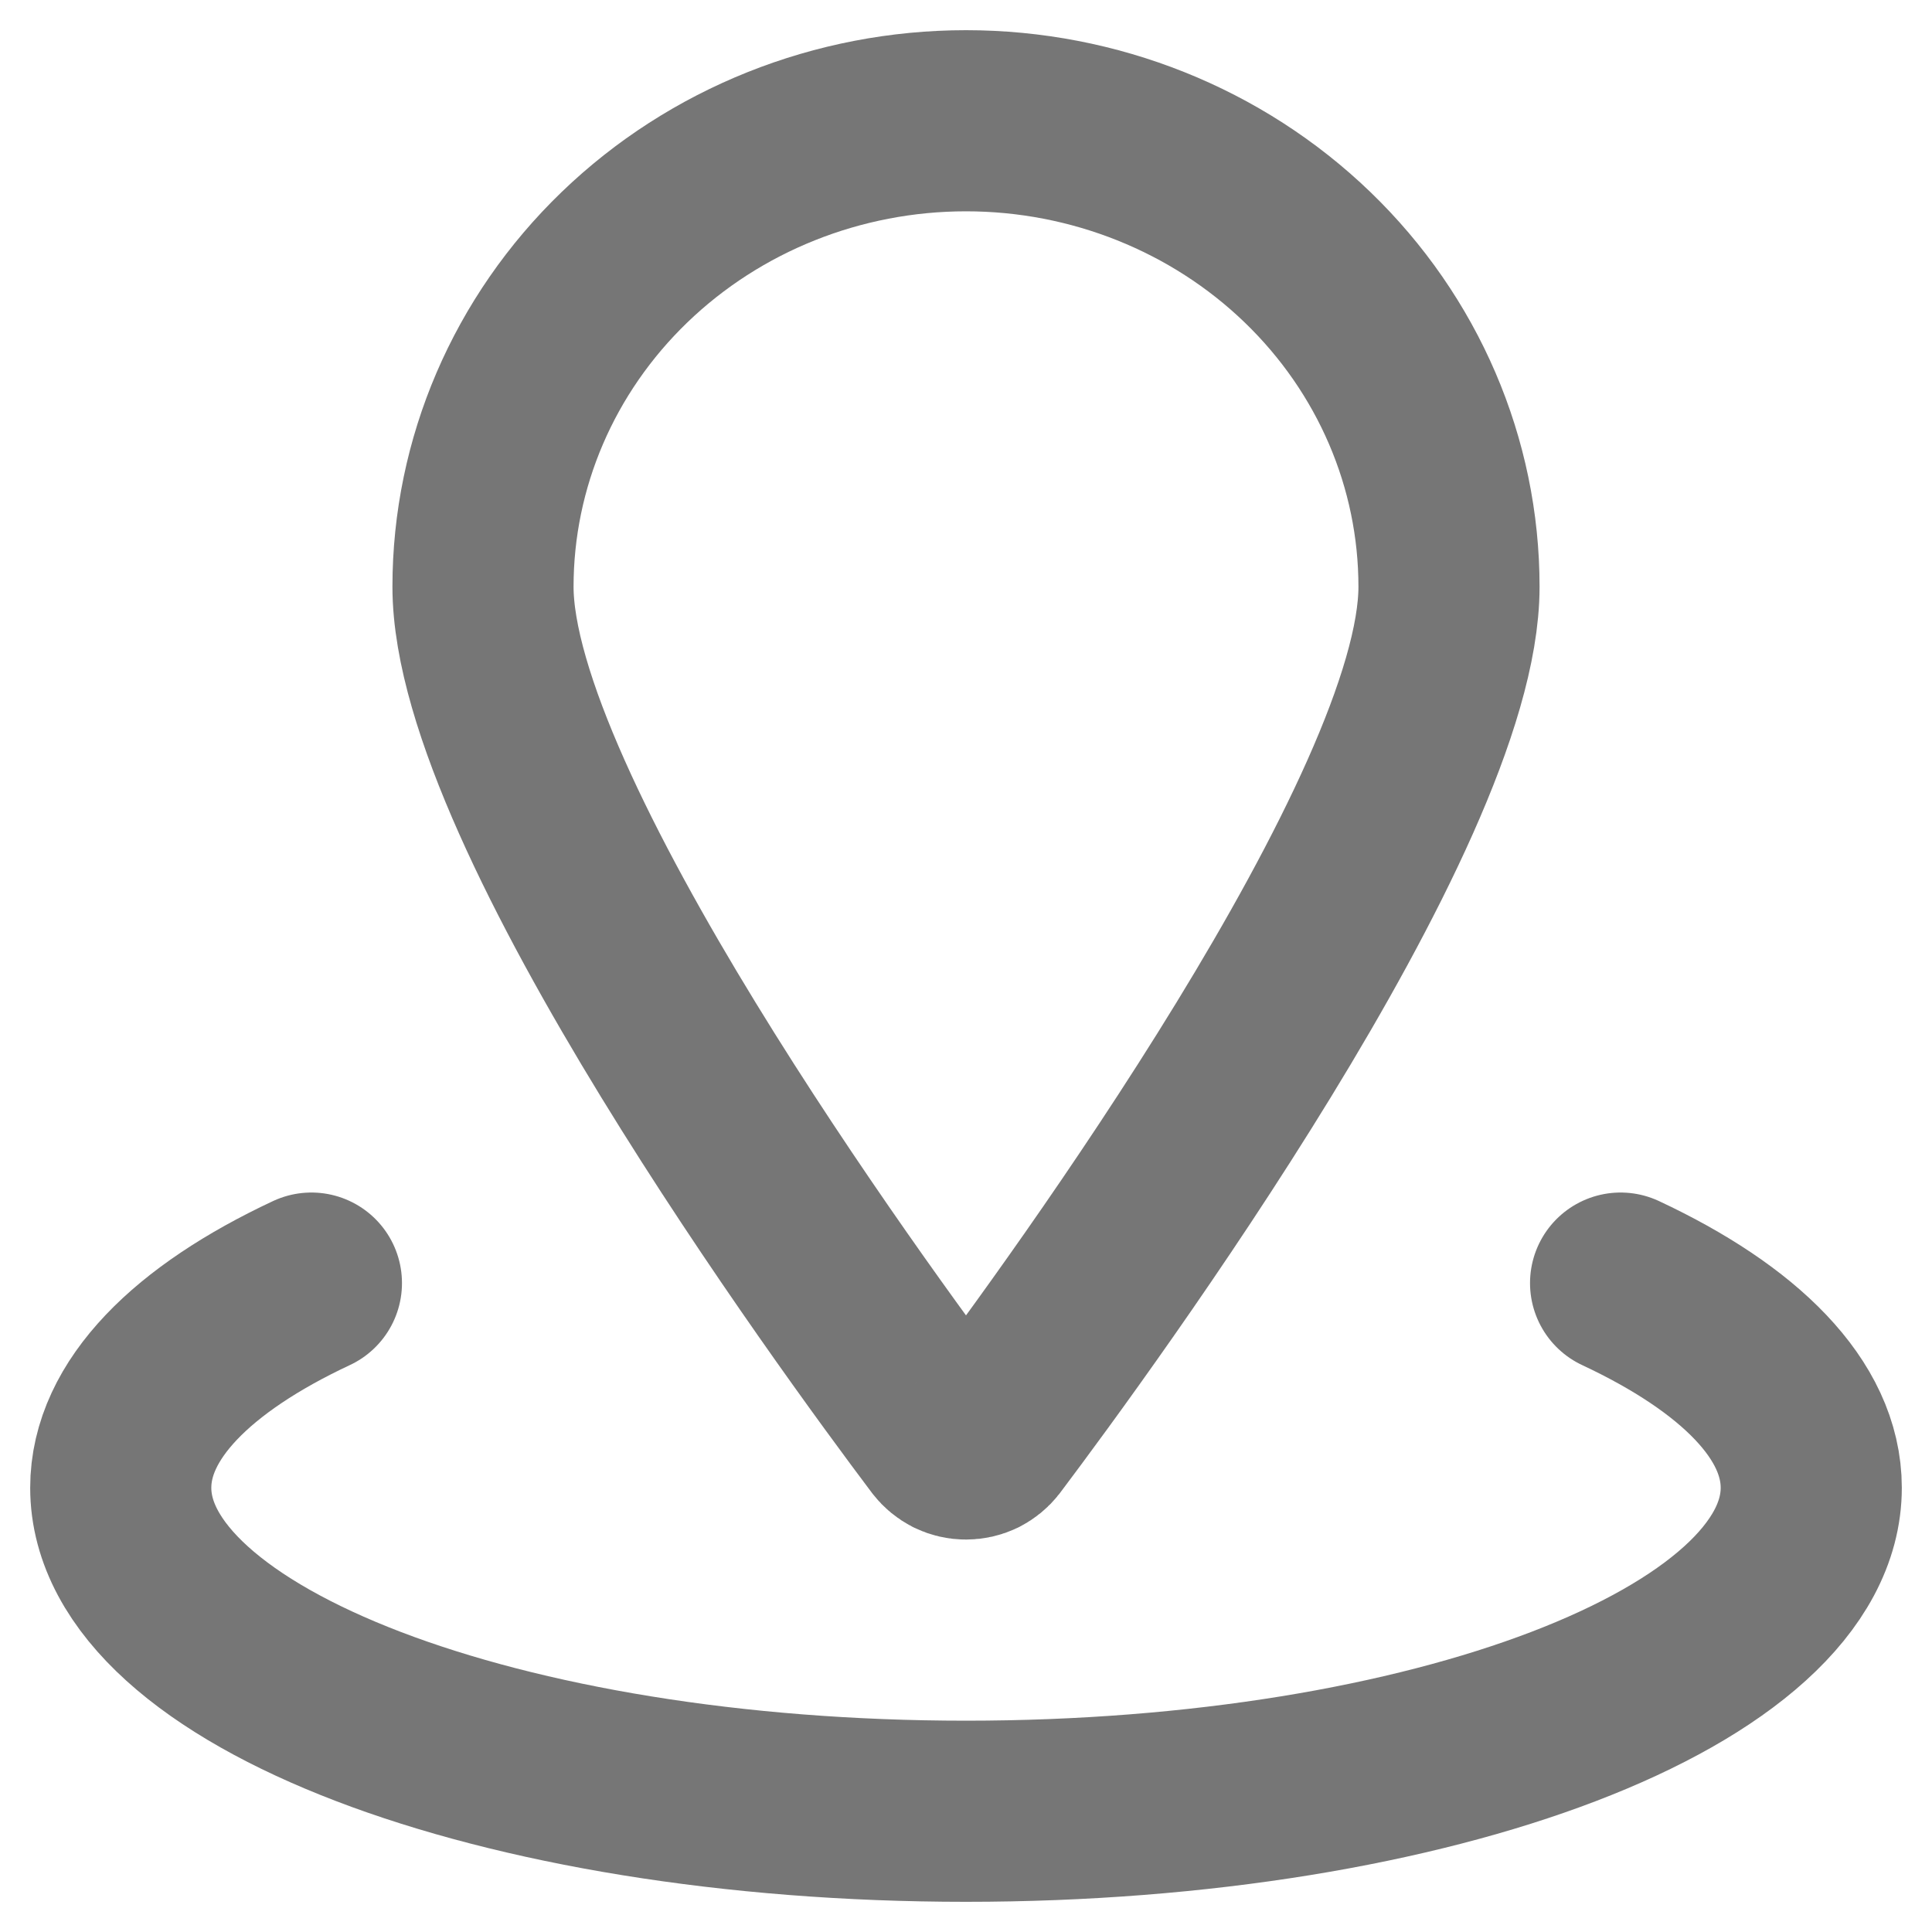 <svg width="16" height="16" viewBox="0 0 16 16" fill="none" xmlns="http://www.w3.org/2000/svg">
<path d="M8 1C9.061 1 10.078 1.407 10.828 2.13C11.579 2.854 12 3.835 12 4.859C12 6.718 8.959 10.877 8.18 11.912C8.159 11.939 8.132 11.961 8.101 11.977C8.07 11.992 8.035 12 8 12C7.965 12 7.93 11.992 7.899 11.977C7.868 11.961 7.841 11.939 7.82 11.912C7.041 10.877 4 6.718 4 4.859C4 3.835 4.421 2.854 5.172 2.13C5.922 1.407 6.939 1 8 1V1Z" stroke="#767676" stroke-width="1.5" stroke-linecap="round" stroke-linejoin="round"/>
<path d="M2.579 10.626C1.592 11.088 1 11.678 1 12.321C1 13.8 4.134 15 8 15C11.866 15 15 13.8 15 12.321C15 11.678 14.408 11.088 13.421 10.626" stroke="#767676" stroke-width="1.5" stroke-linecap="round" stroke-linejoin="round"/>
</svg>
